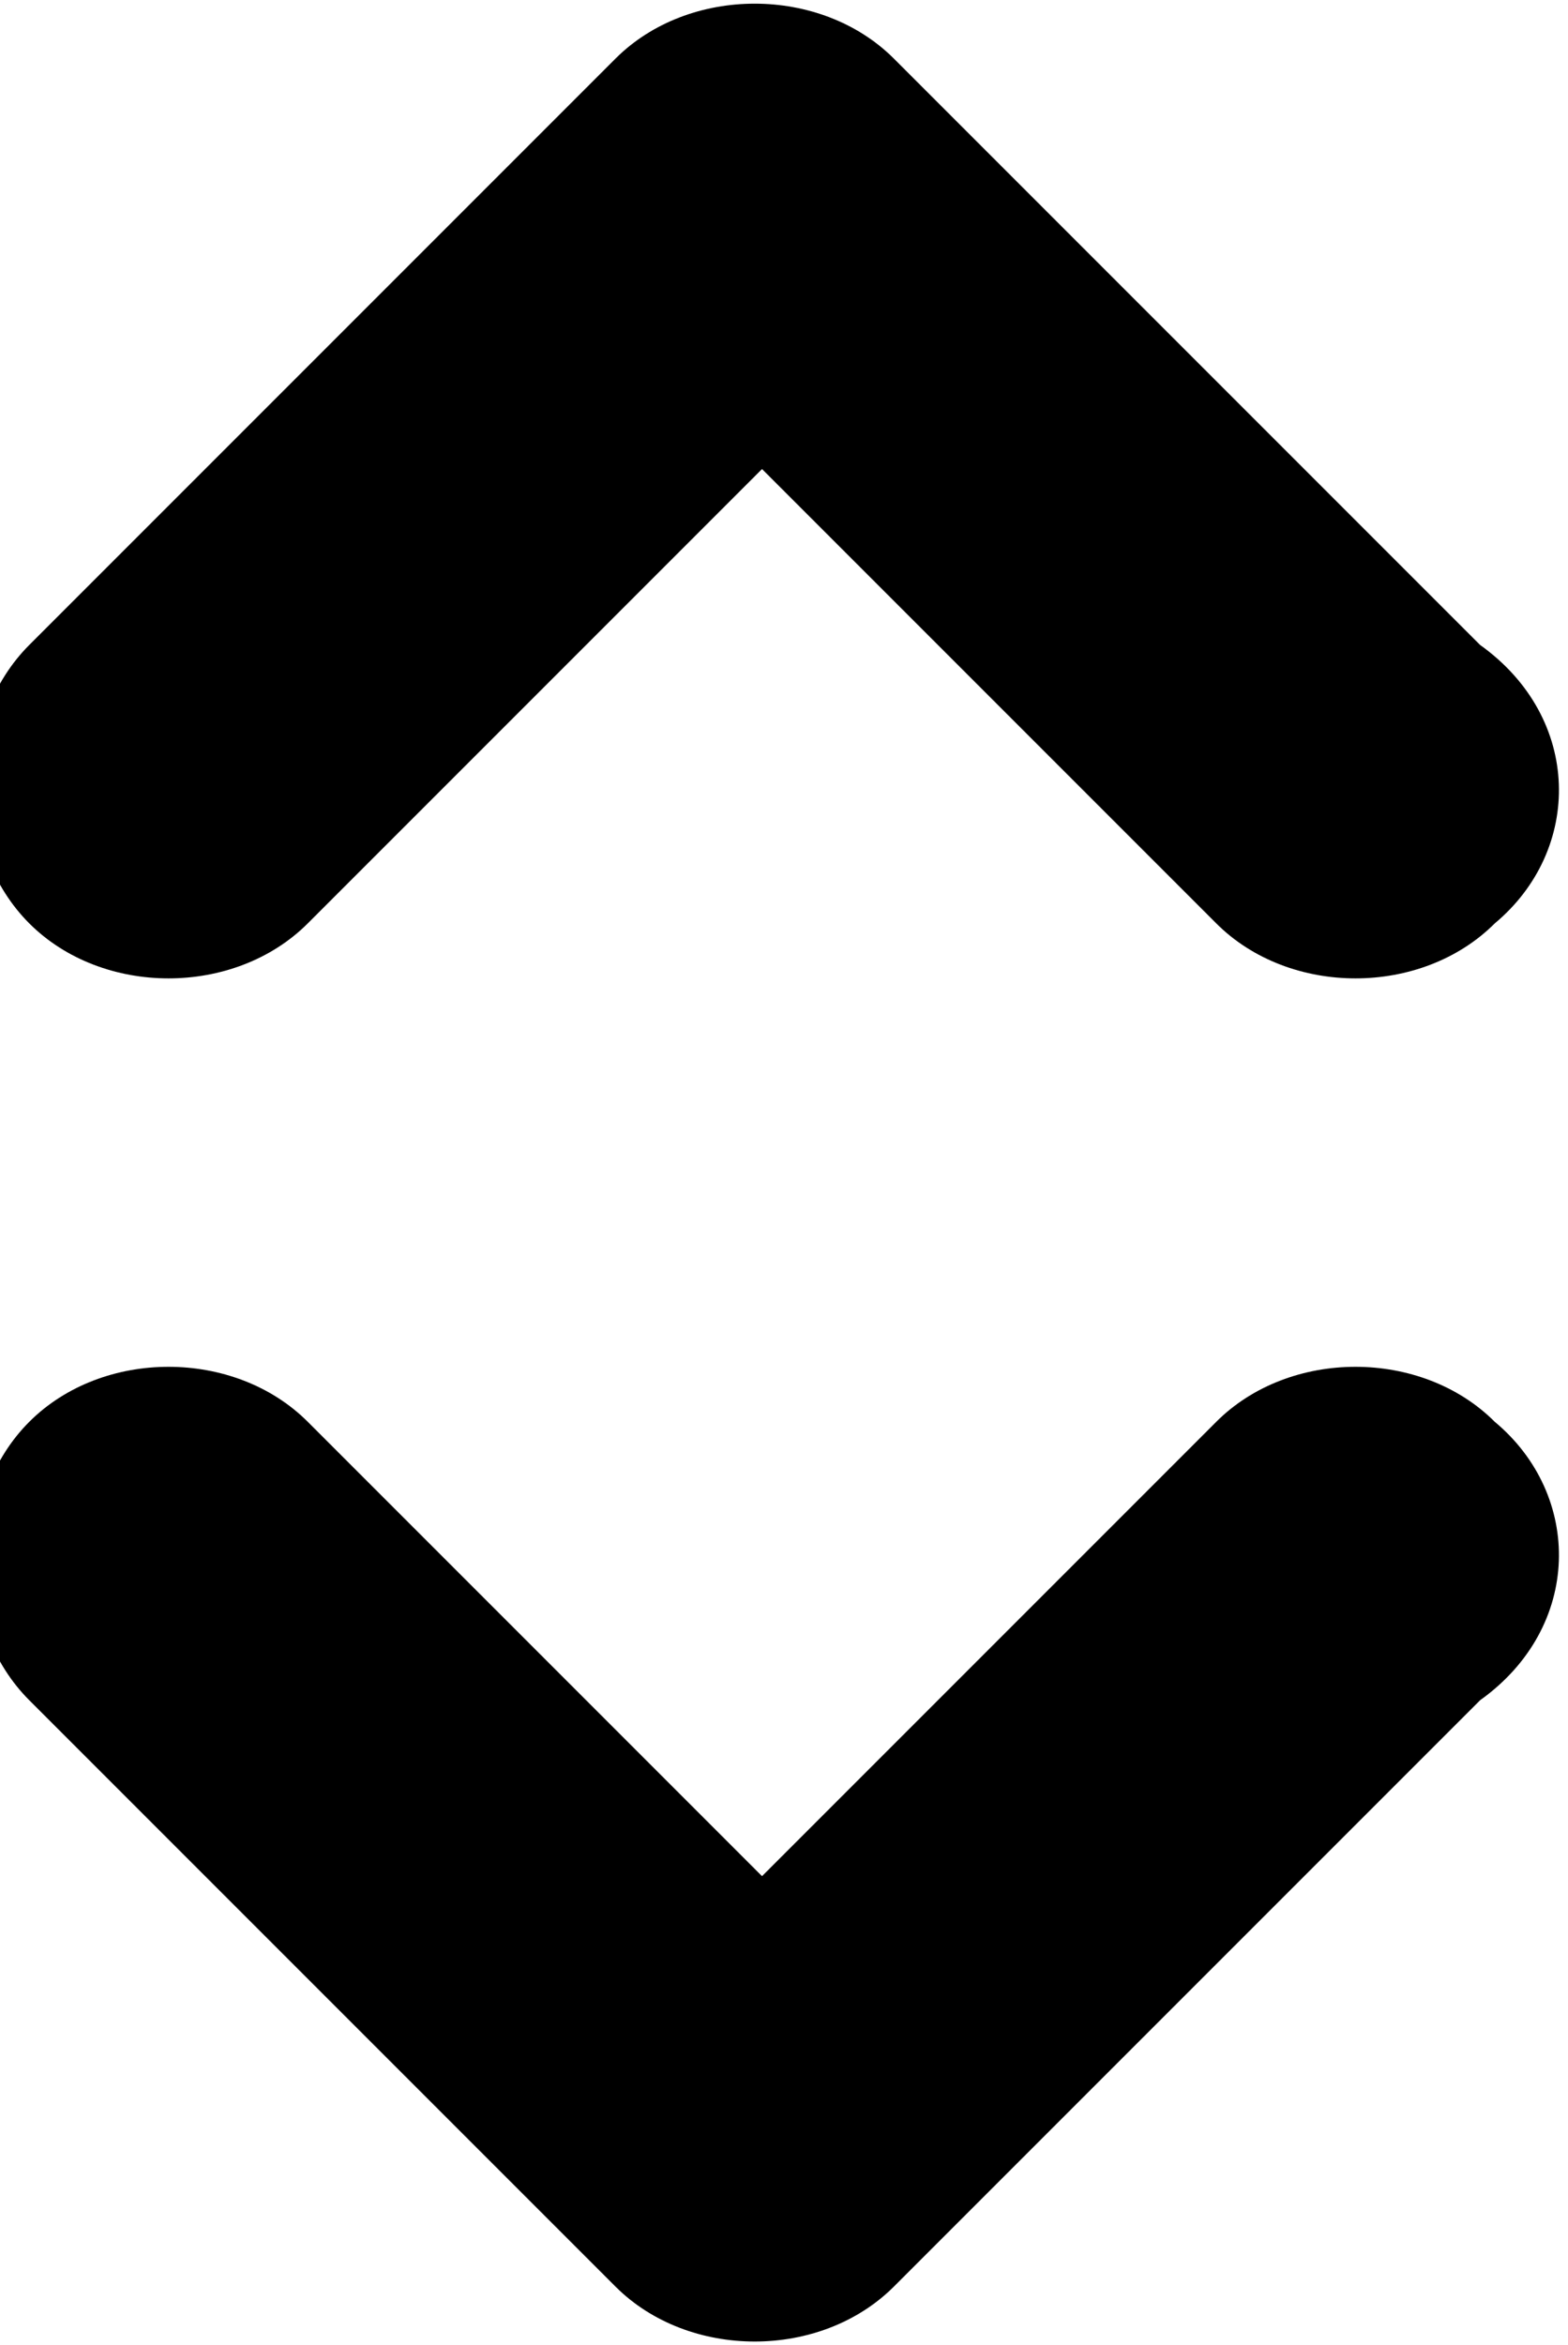 <svg xmlns="http://www.w3.org/2000/svg" viewBox="300.7 388 10.7 16"><path d="M310.9 397.7c-.5-.5-1.4-.5-1.9 0l-3.1 3.1-3.1-3.1c-.5-.5-1.4-.5-1.9 0s-.5 1.4 0 1.9l4 4c.5.5 1.4.5 1.9 0l4-4c.7-.5.7-1.4.1-1.9zm0-3.4c-.5.5-1.4.5-1.9 0l-3.1-3.1-3.1 3.1c-.5.5-1.4.5-1.9 0s-.5-1.4 0-1.9l4-4c.5-.5 1.4-.5 1.9 0l4 4c.7.5.7 1.4.1 1.9z"/></svg>